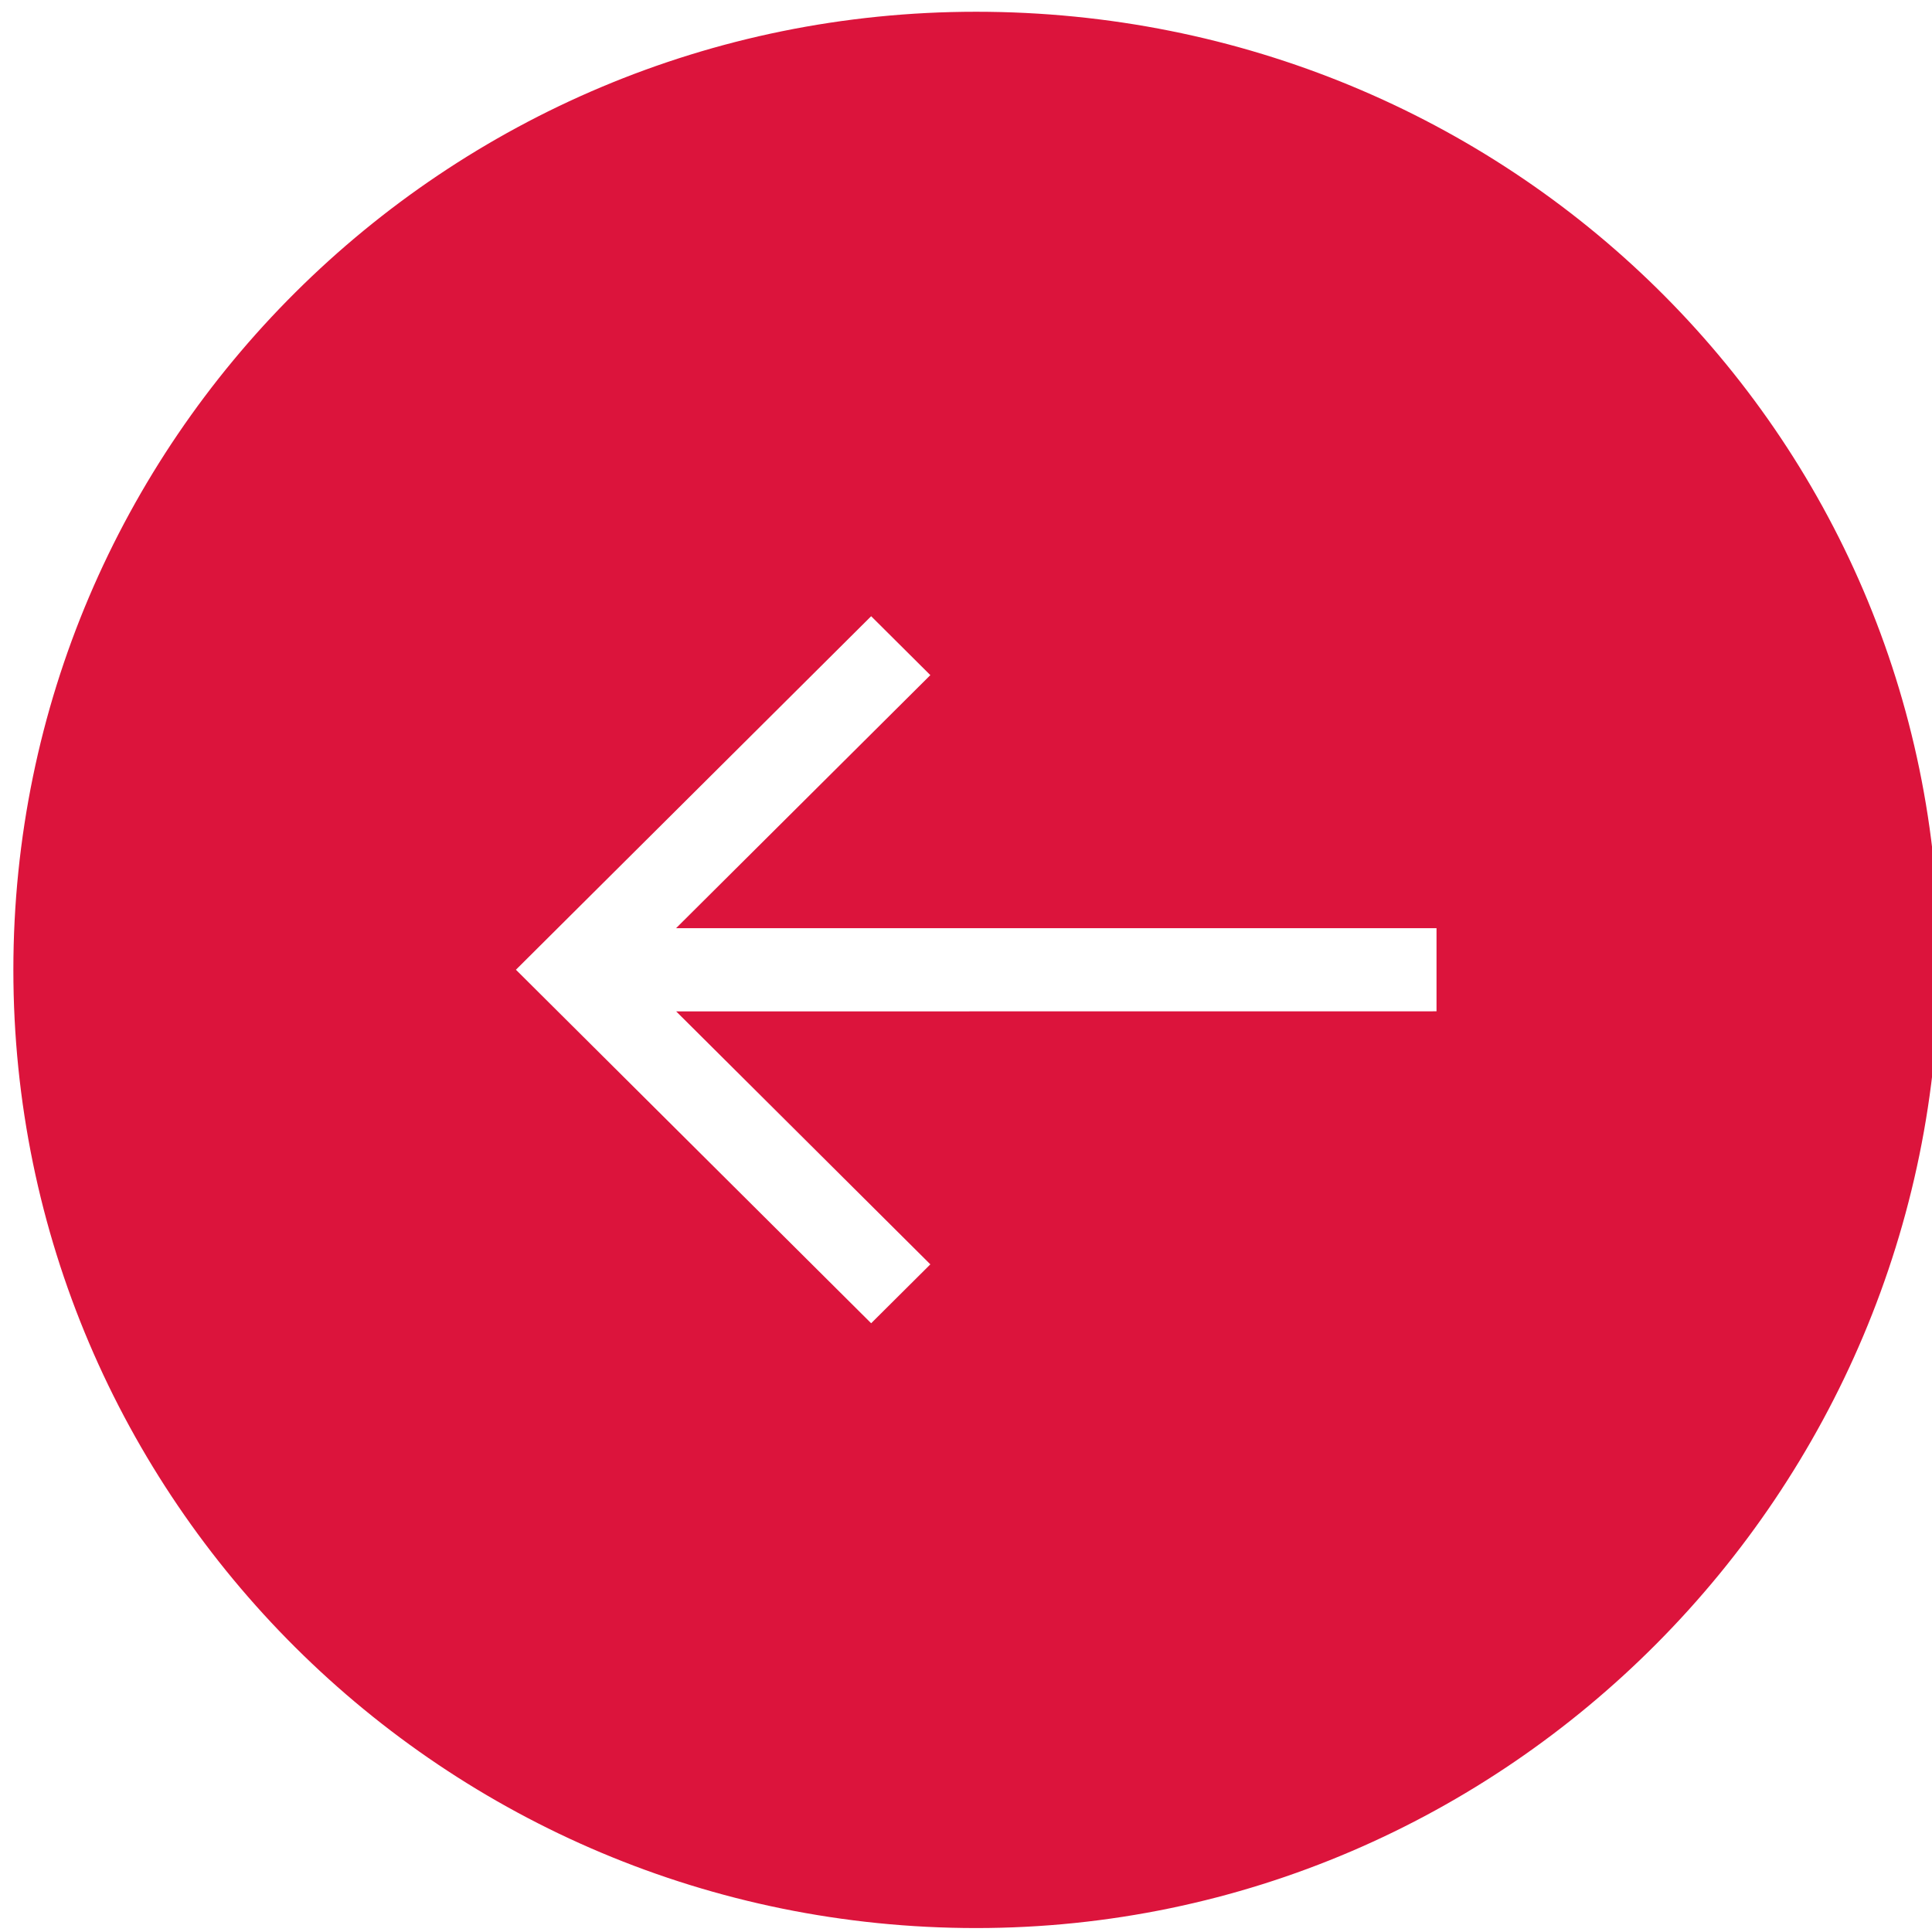 <?xml version="1.0" encoding="UTF-8" standalone="no"?>
<svg
   xmlns:dc="http://purl.org/dc/elements/1.1/"
   xmlns:cc="http://creativecommons.org/ns#"
   xmlns:rdf="http://www.w3.org/1999/02/22-rdf-syntax-ns#"
   xmlns:svg="http://www.w3.org/2000/svg"
   xmlns="http://www.w3.org/2000/svg"
   xmlns:sodipodi="http://sodipodi.sourceforge.net/DTD/sodipodi-0.dtd"
   xmlns:inkscape="http://www.inkscape.org/namespaces/inkscape"
   height="24px"
   version="1.1"
   viewBox="0 0 24 24"
   width="24px"
   id="svg2"
   inkscape:version="0.91 r13725"
   sodipodi:docname="back.svg">
  <sodipodi:namedview
     pagecolor="#ffffff"
     bordercolor="#666666"
     borderopacity="1"
     objecttolerance="10"
     gridtolerance="10"
     guidetolerance="10"
     inkscape:pageopacity="0"
     inkscape:pageshadow="2"
     inkscape:window-width="950"
     inkscape:window-height="584"
     id="namedview14"
     showgrid="false"
     inkscape:zoom="9.8333333"
     inkscape:cx="18.648379"
     inkscape:cy="12"
     inkscape:window-x="0"
     inkscape:window-y="0"
     inkscape:window-maximized="0"
     inkscape:current-layer="Artboard-1" />
  <desc
     id="desc6" />
  <defs
     id="defs8" />
  <g
     fill="none"
     fill-rule="evenodd"
     id="miu"
     stroke="none"
     stroke-width="1">
    <g
       id="Artboard-1"
       transform="matrix(1.04,0,0,1.035,-411.674,-160.279)">
      <g
         id="slice"
         transform="translate(215,119)" />
      <path
         d="m 411.083,166.998 -3.036,3.036 0.707,0.707 4.243,-4.243 -4.243,-4.243 -0.707,0.707 3.037,3.037 -9.083,0 0,0.998 z M 396,166.402 C 396,160.051 401.149,155 407.5,155 c 6.351,0 11.5,5.149 11.5,11.5 0,6.351 -5.149,11.5 -11.5,11.5 -6.351,0 -11.5,-5.247 -11.5,-11.598 z"
         id="circle-arrow_back-previous-glyph"
         transform="matrix(-1,0,0,1,815,0)"
         inkscape:connector-curvature="0"
         style="fill:#dc143c;fill-opacity:1"
         sodipodi:nodetypes="ccccccccccsssss" />
    </g>
  </g>
</svg>
